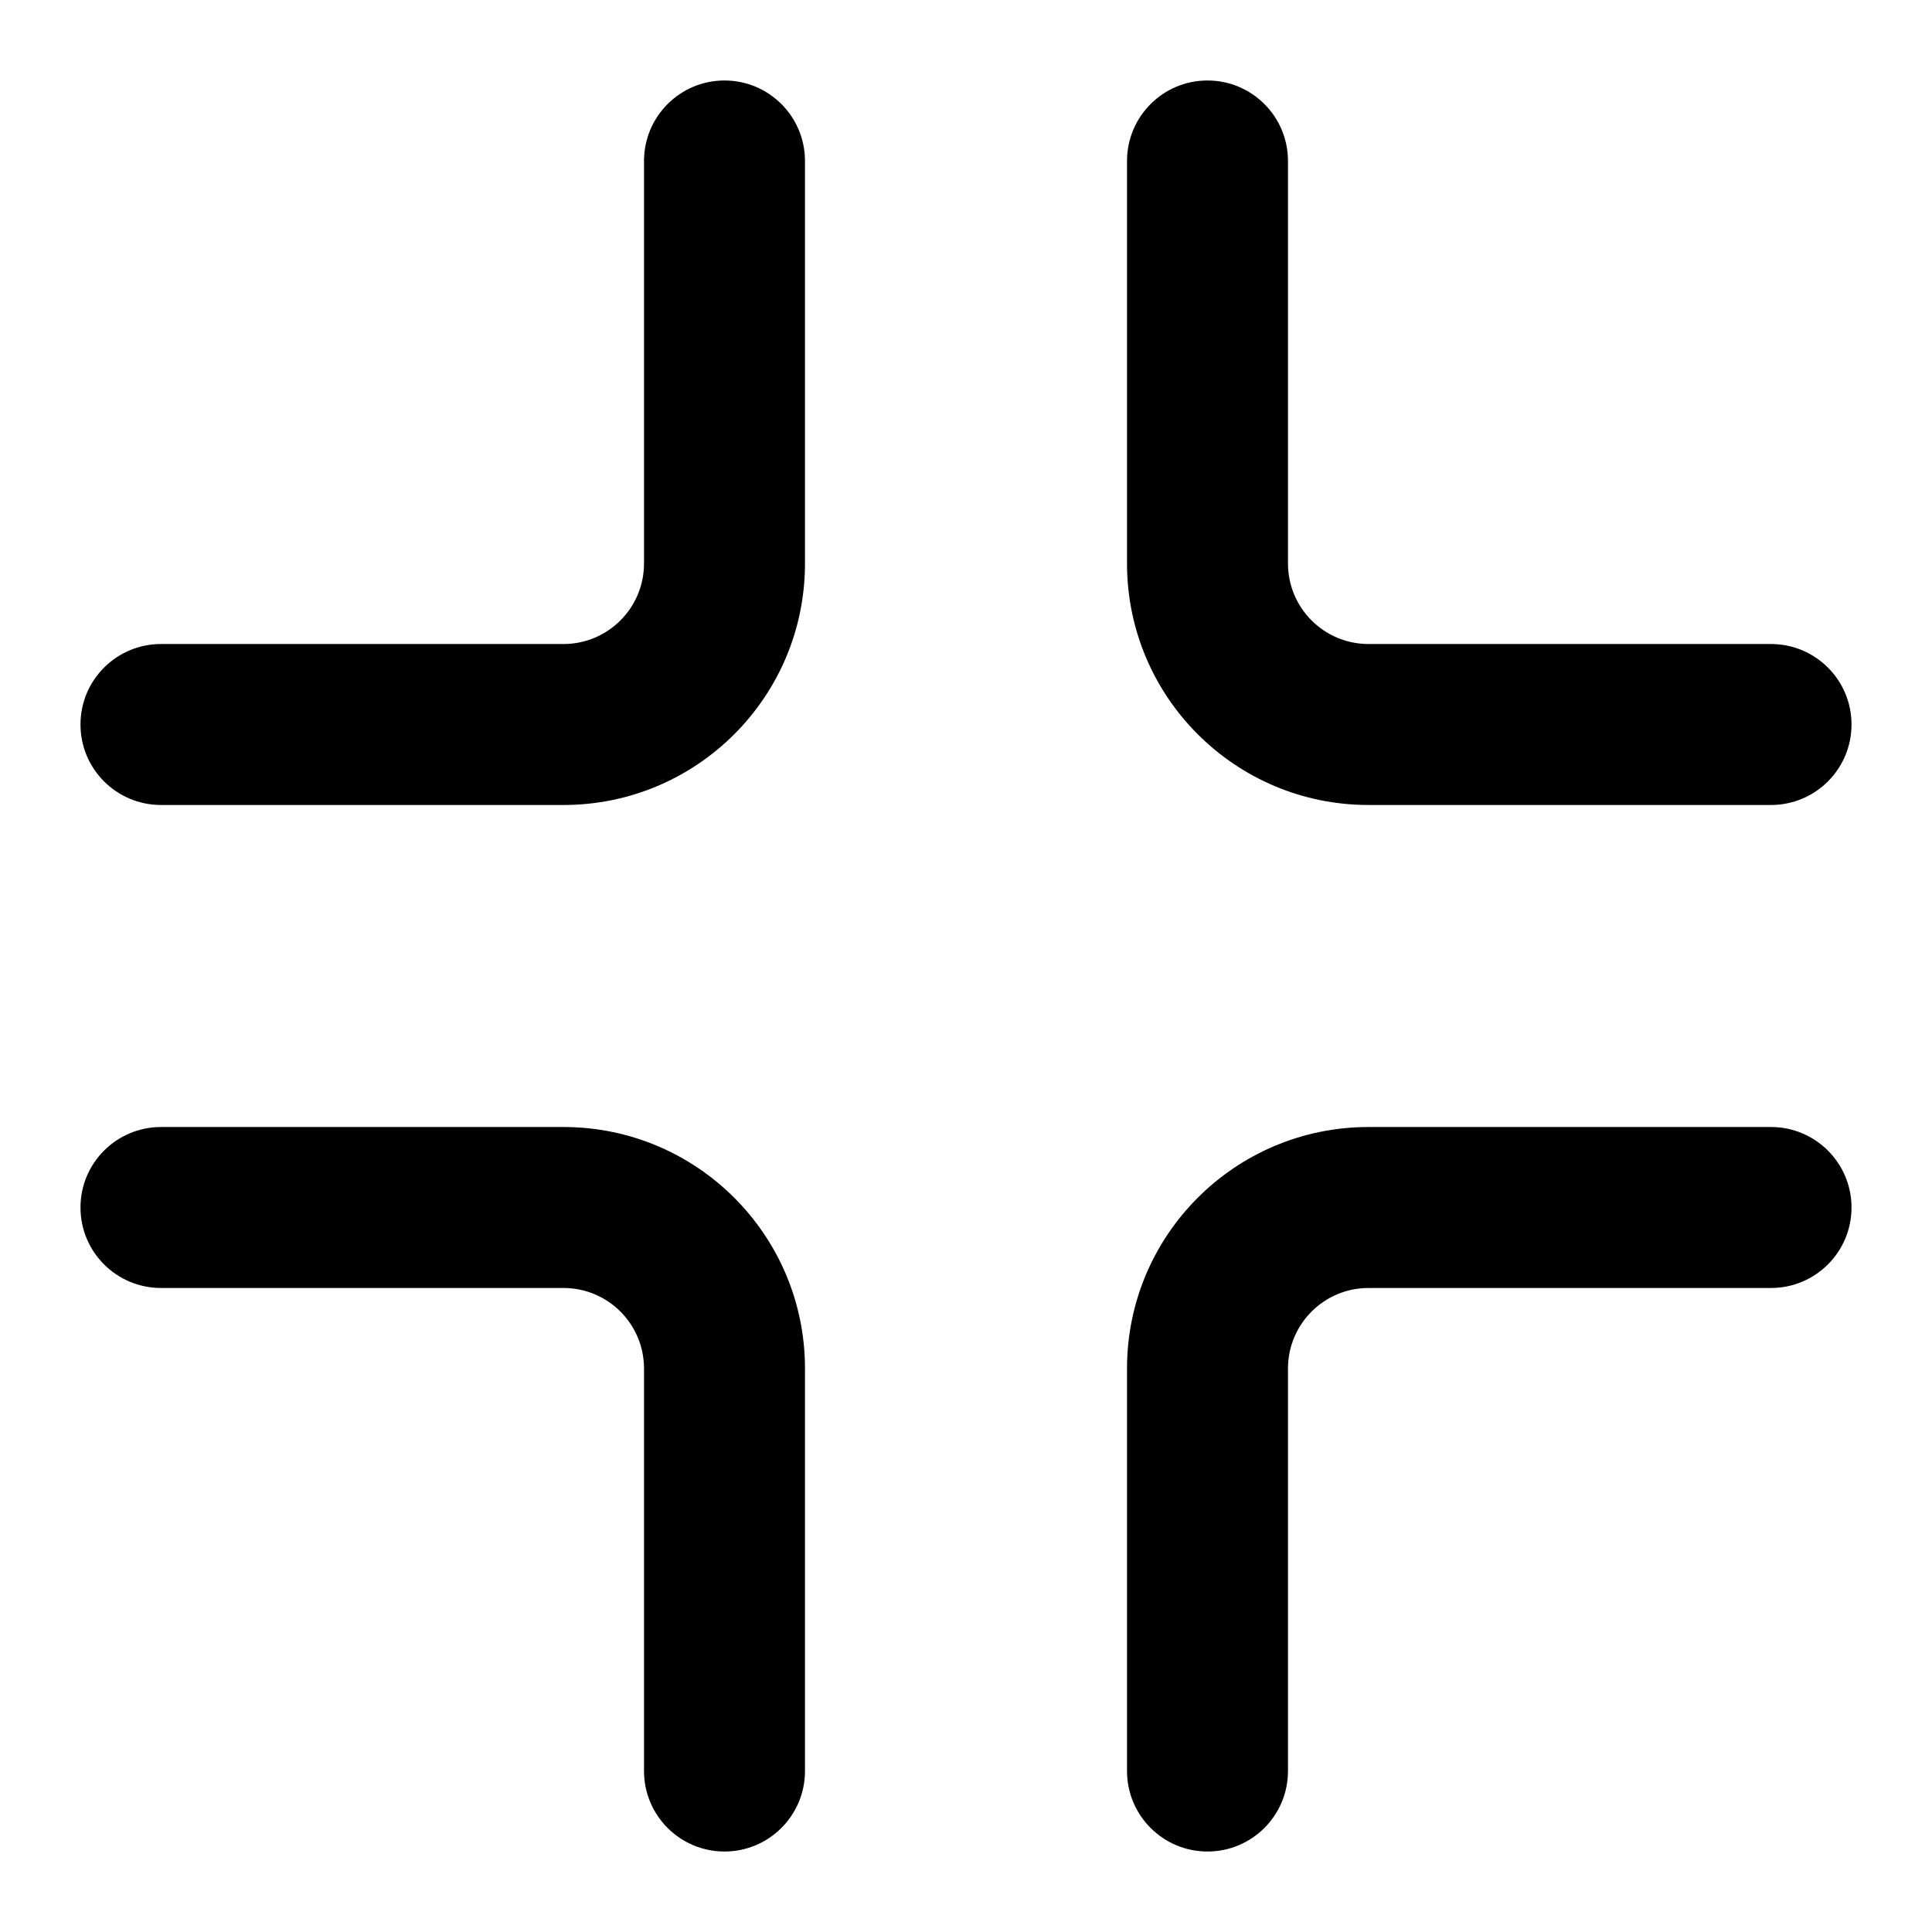 <svg viewBox="0 0 50 50" fill="none" xmlns="http://www.w3.org/2000/svg">
<path d="M14.583 33.333H4.167C3.016 33.333 2.083 32.401 2.083 31.25C2.083 30.099 3.016 29.167 4.167 29.167H14.583C18.035 29.167 20.833 31.965 20.833 35.417V45.833C20.833 46.984 19.901 47.917 18.75 47.917C17.599 47.917 16.667 46.984 16.667 45.833V35.417C16.667 34.266 15.734 33.333 14.583 33.333Z" fill="currentColor"/>
<path d="M20.833 4.167C20.833 3.016 19.901 2.083 18.75 2.083C17.599 2.083 16.667 3.016 16.667 4.167V14.583C16.667 15.734 15.734 16.667 14.583 16.667H4.167C3.016 16.667 2.083 17.599 2.083 18.75C2.083 19.901 3.016 20.833 4.167 20.833H14.583C18.035 20.833 20.833 18.035 20.833 14.583V4.167Z" fill="currentColor"/>
<path d="M29.167 45.833C29.167 46.984 30.099 47.917 31.25 47.917C32.401 47.917 33.333 46.984 33.333 45.833V35.417C33.333 34.266 34.266 33.333 35.417 33.333H45.833C46.984 33.333 47.917 32.401 47.917 31.25C47.917 30.099 46.984 29.167 45.833 29.167H35.417C31.965 29.167 29.167 31.965 29.167 35.417V45.833Z" fill="currentColor"/>
<path d="M29.167 14.583C29.167 18.035 31.965 20.833 35.417 20.833H45.833C46.984 20.833 47.917 19.901 47.917 18.75C47.917 17.599 46.984 16.667 45.833 16.667H35.417C34.266 16.667 33.333 15.734 33.333 14.583V4.167C33.333 3.016 32.401 2.083 31.25 2.083C30.099 2.083 29.167 3.016 29.167 4.167V14.583Z" fill="currentColor"/>
</svg>
